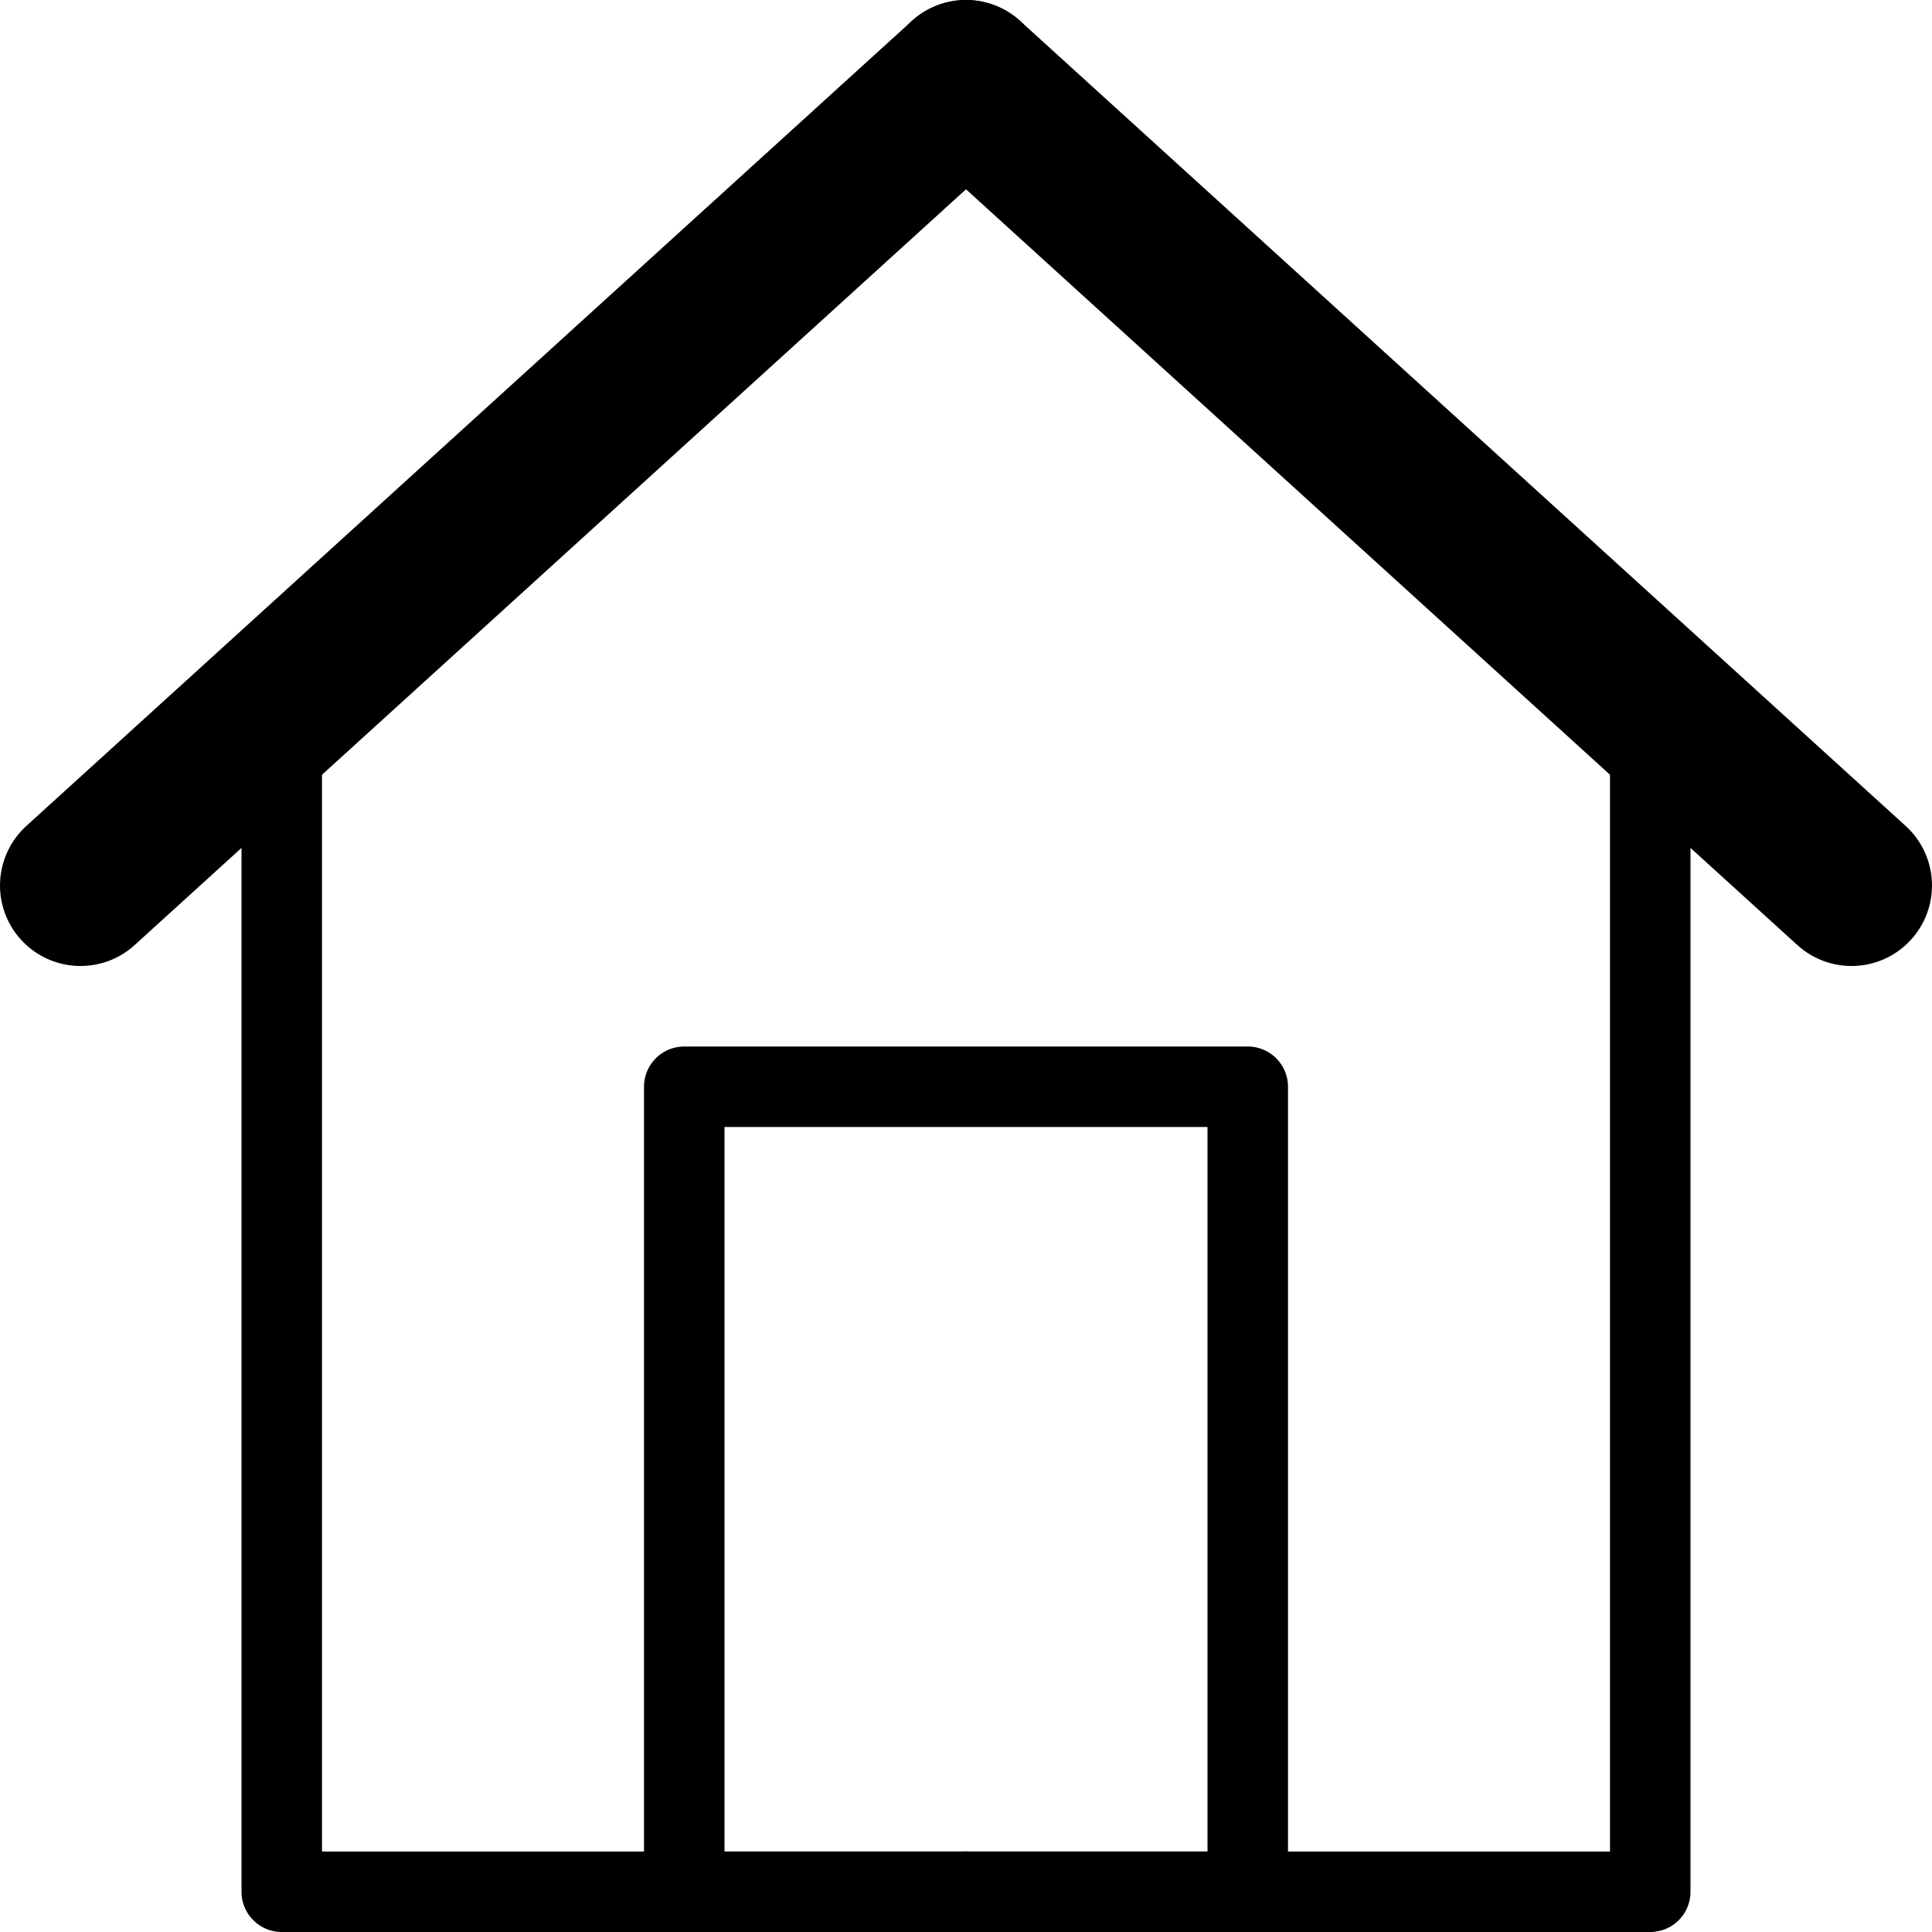 <svg width="192" height="192" xmlns="http://www.w3.org/2000/svg" viewBox="0 0 192 192"><g stroke="currentColor" stroke-linecap="round" stroke-linejoin="round" fill="none" fill-rule="evenodd"><path stroke-width="8" d="M96 188H28V72" class="animation-delay-0 animation-duration-5 animate-stroke stroke-length-230"/><path stroke-width="8" d="M96 188h68V72" class="animation-delay-0 animation-duration-5 animate-stroke stroke-length-230"/><path d="M96 8L8 88" stroke-width="16" class="animation-delay-5 animation-duration-3 animate-stroke stroke-length-153"/><path d="M96 8l88 80" stroke-width="16" class="animation-delay-5 animation-duration-3 animate-stroke stroke-length-153"/><path stroke-width="8" d="M68 108h56v80H68z" class="animation-delay-7 animation-duration-7 animate-stroke stroke-length-345"/></g></svg>